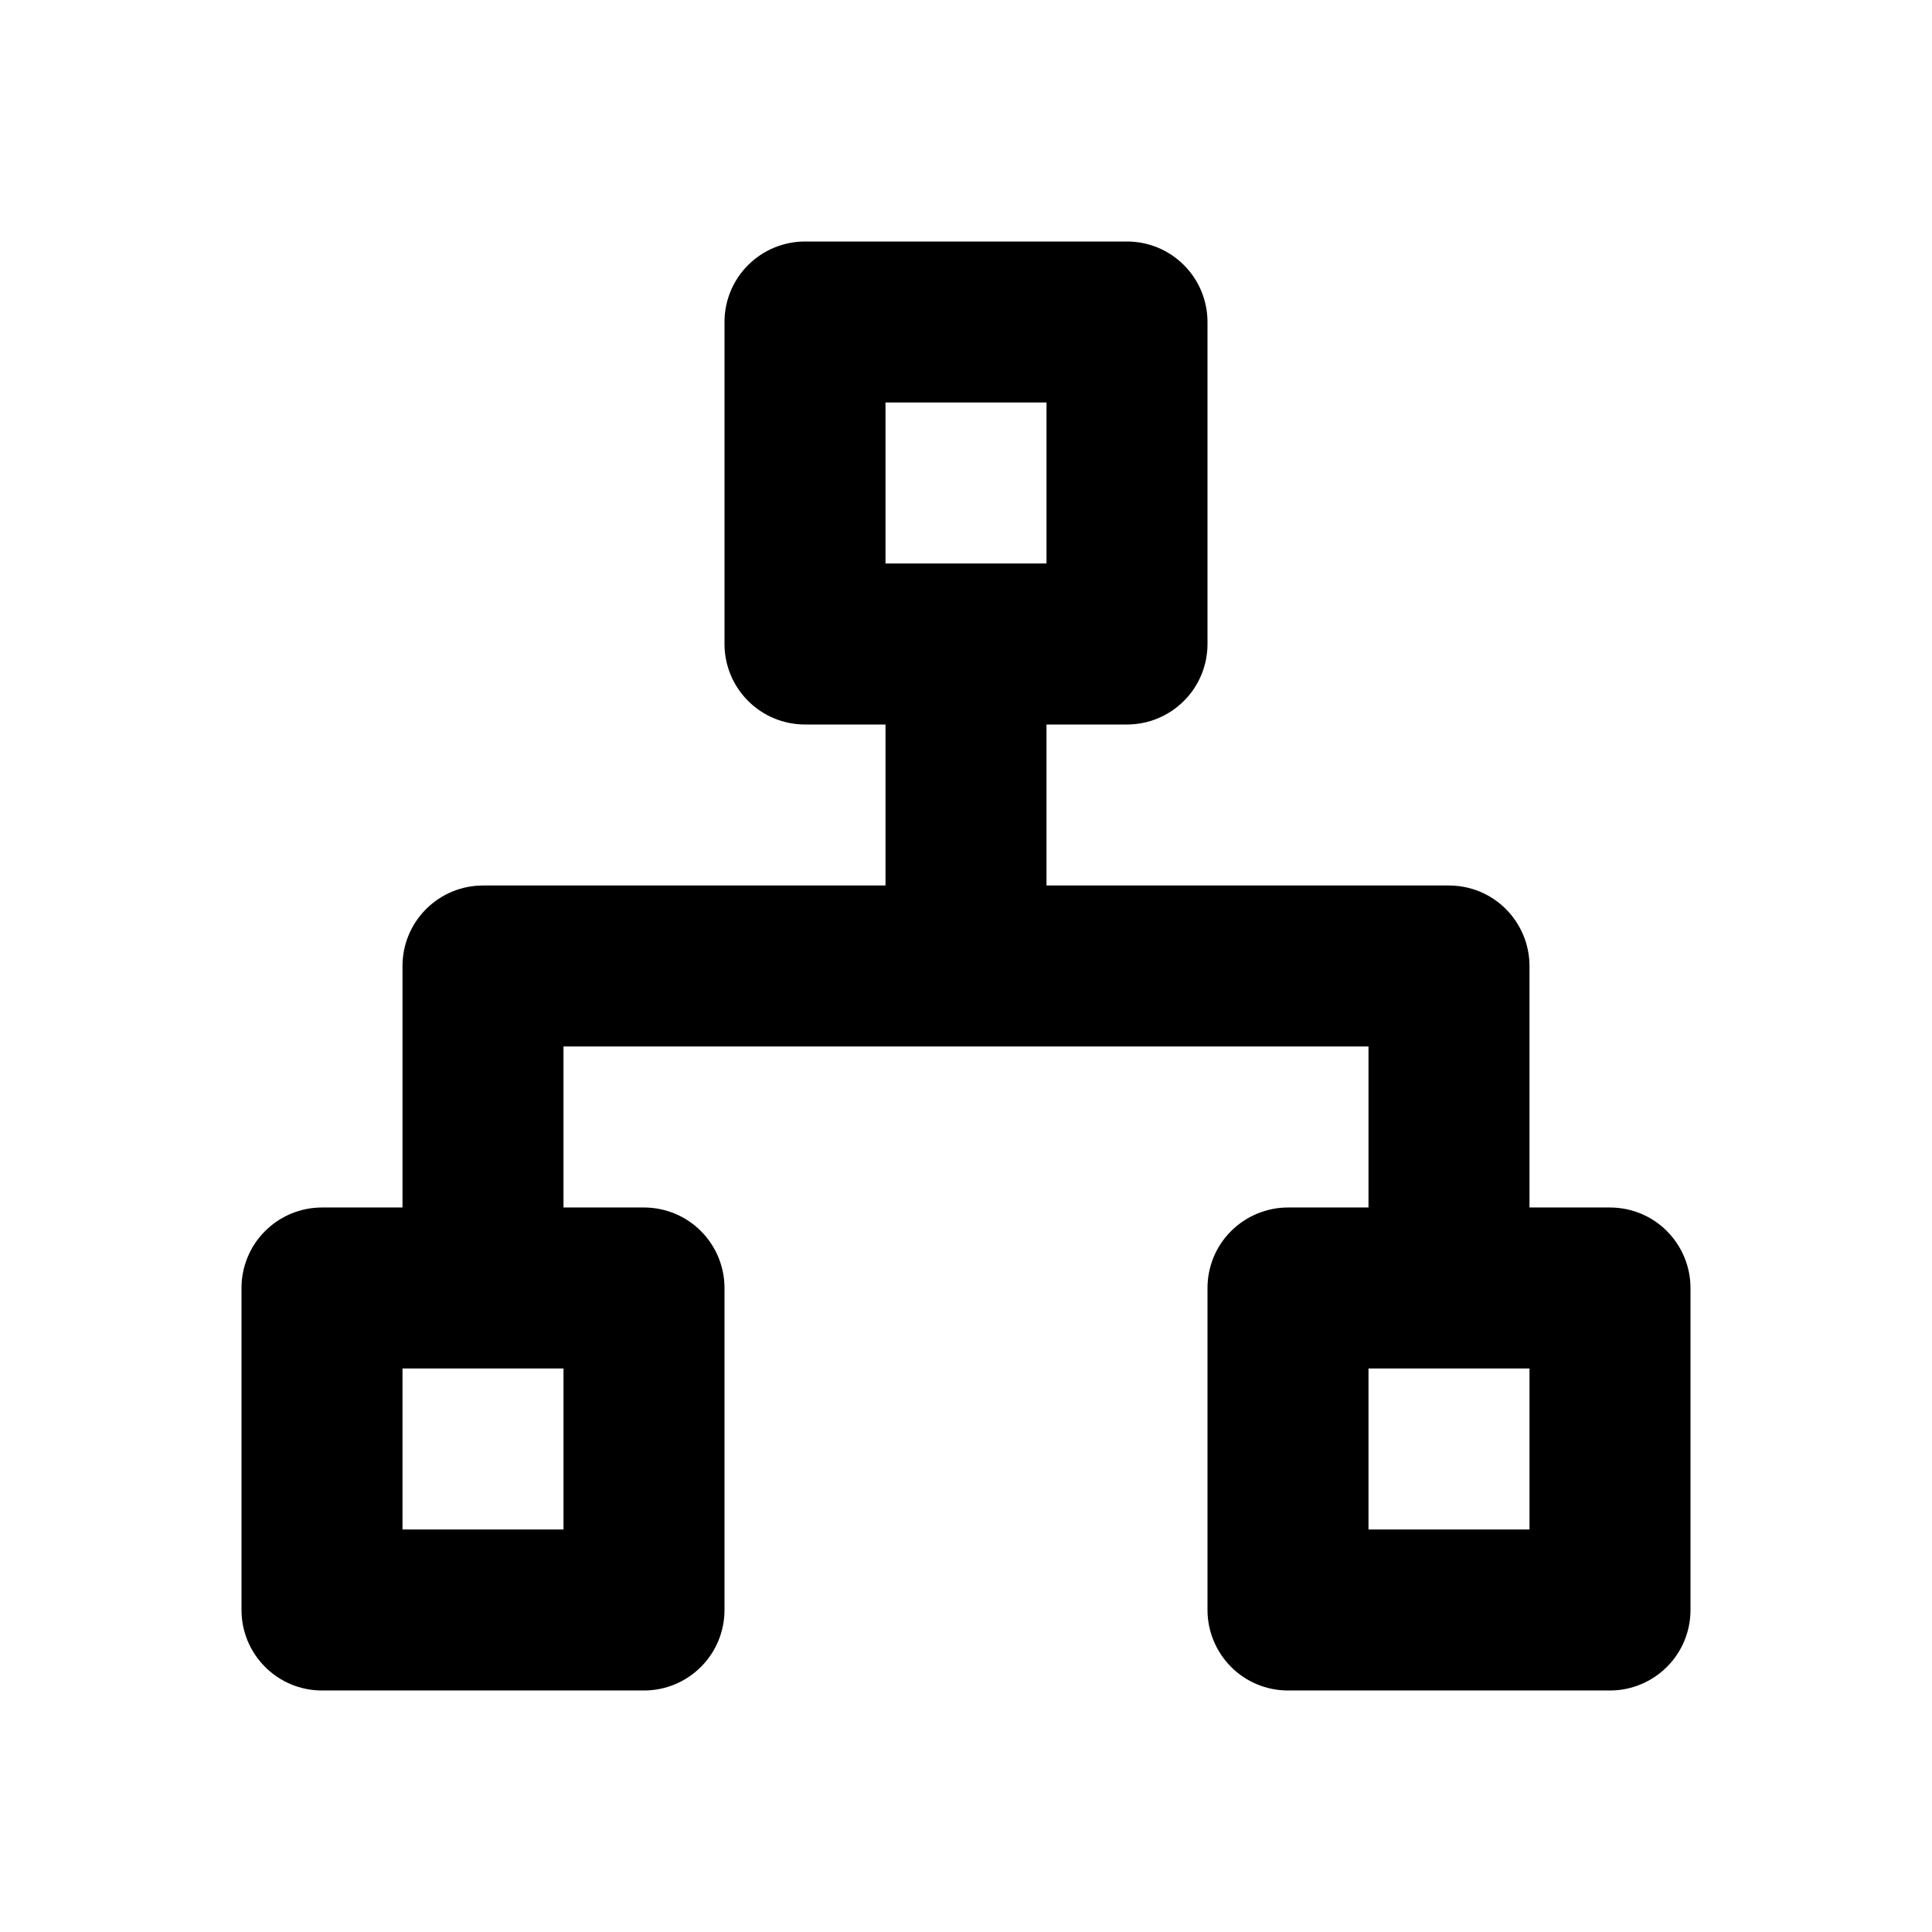 <svg fill="none" height="24" viewBox="0 0 24 24" width="24" xmlns="http://www.w3.org/2000/svg"><path d="m11 5v2h2v-2zm0 6v-2h-1c-.265 0-.52-.105-.707-.293-.188-.188-.293-.442-.293-.707v-4c0-.265.105-.52.293-.707.188-.188.442-.293.707-.293h4c.265 0 .52.105.707.293.188.188.293.442.293.707v4c0 .265-.105.52-.293.707-.188.188-.442.293-.707.293h-1v2h5c.265 0 .52.105.707.293s.293.442.293.707v3h1c.265 0 .52.105.707.293s.293.442.293.707v4c0 .265-.105.52-.293.707s-.442.293-.707.293h-4c-.265 0-.52-.105-.707-.293s-.293-.442-.293-.707v-4c0-.265.105-.52.293-.707s.442-.293.707-.293h1v-2h-10v2h1c.265 0 .52.105.707.293.188.188.293.442.293.707v4c0 .265-.105.52-.293.707-.188.188-.442.293-.707.293h-4c-.265 0-.52-.105-.707-.293-.188-.188-.293-.442-.293-.707v-4c0-.265.105-.52.293-.707.188-.188.442-.293.707-.293h1v-3c0-.265.105-.52.293-.707.188-.188.442-.293.707-.293zm-6 6v2h2v-2zm12 0v2h2v-2z" fill="#000"/></svg>